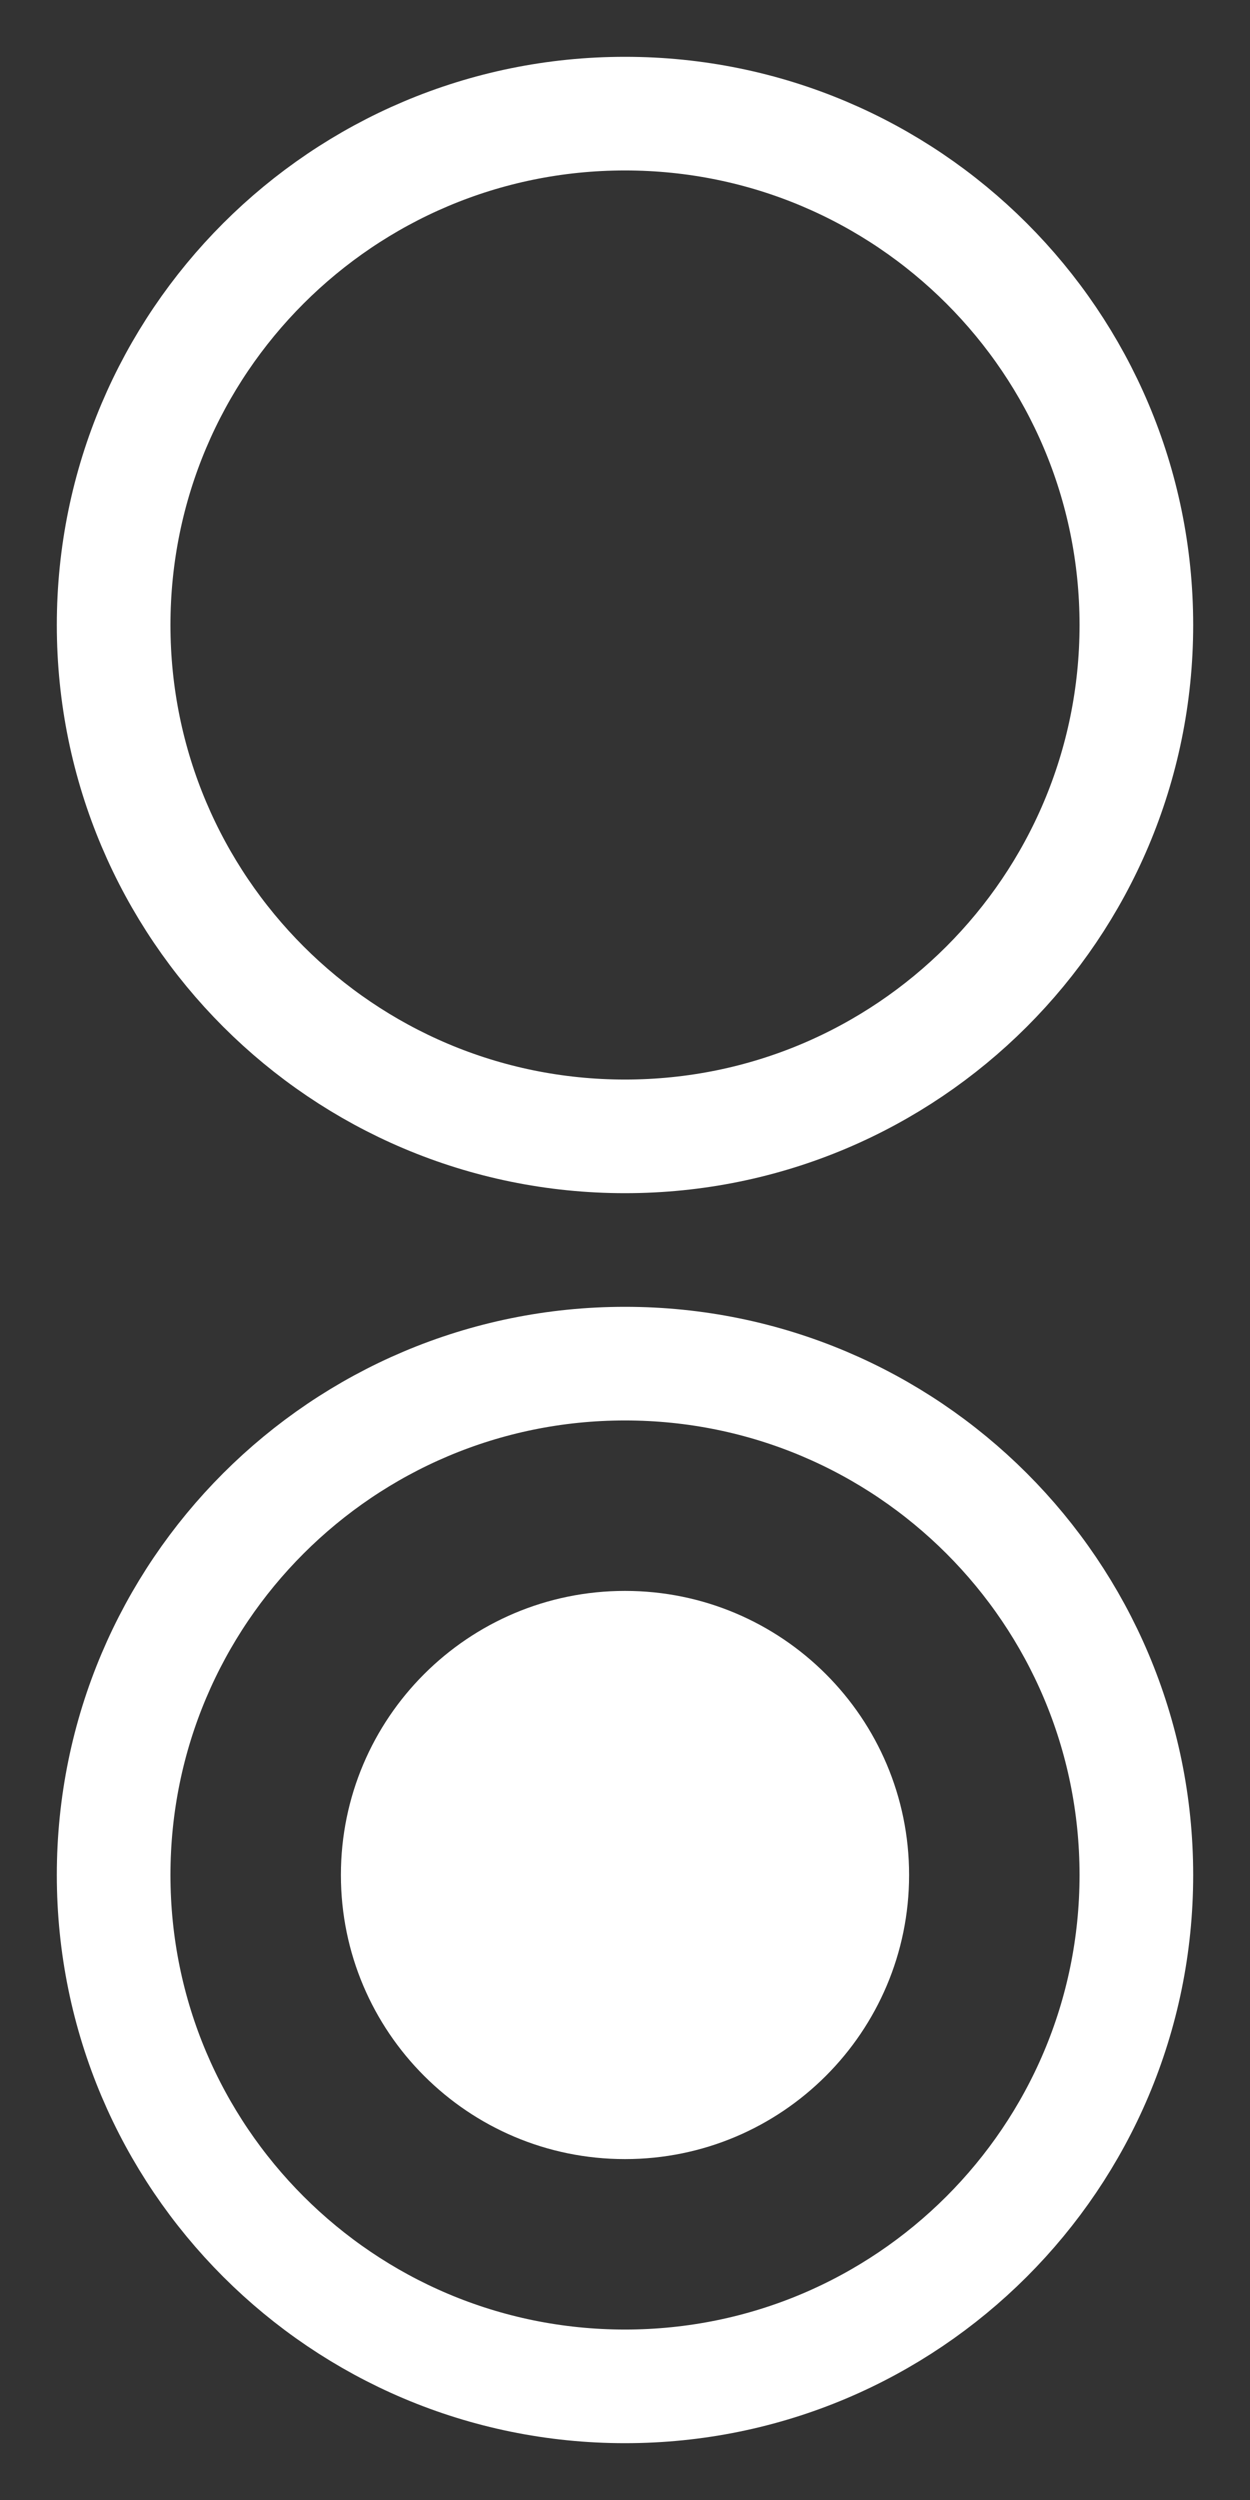 <svg viewBox="0 0 22 44" fill="none" xmlns="http://www.w3.org/2000/svg">
<rect x="0" y="0" width="22" height="44" fill="#333333" stroke="none"/>
<path d="M20 11C20 15.971 15.971 20 11 20C6.029 20 2 15.971 2 11C2 6.029 6.029 2 11 2C15.971 2 20 6.029 20 11Z" stroke="#FFFFFF" stroke-width="2"/>
<path d="M20 33C20 37.971 15.971 42 11 42C6.029 42 2 37.971 2 33C2 28.029 6.029 24 11 24C15.971 24 20 28.029 20 33Z" stroke="#FFFFFF" stroke-width="2"/>
<path fill-rule="evenodd" clip-rule="evenodd" d="M11 38C13.761 38 16 35.761 16 33C16 30.239 13.761 28 11 28C8.239 28 6 30.239 6 33C6 35.761 8.239 38 11 38Z" fill="#FFFFFF"/>
</svg>
